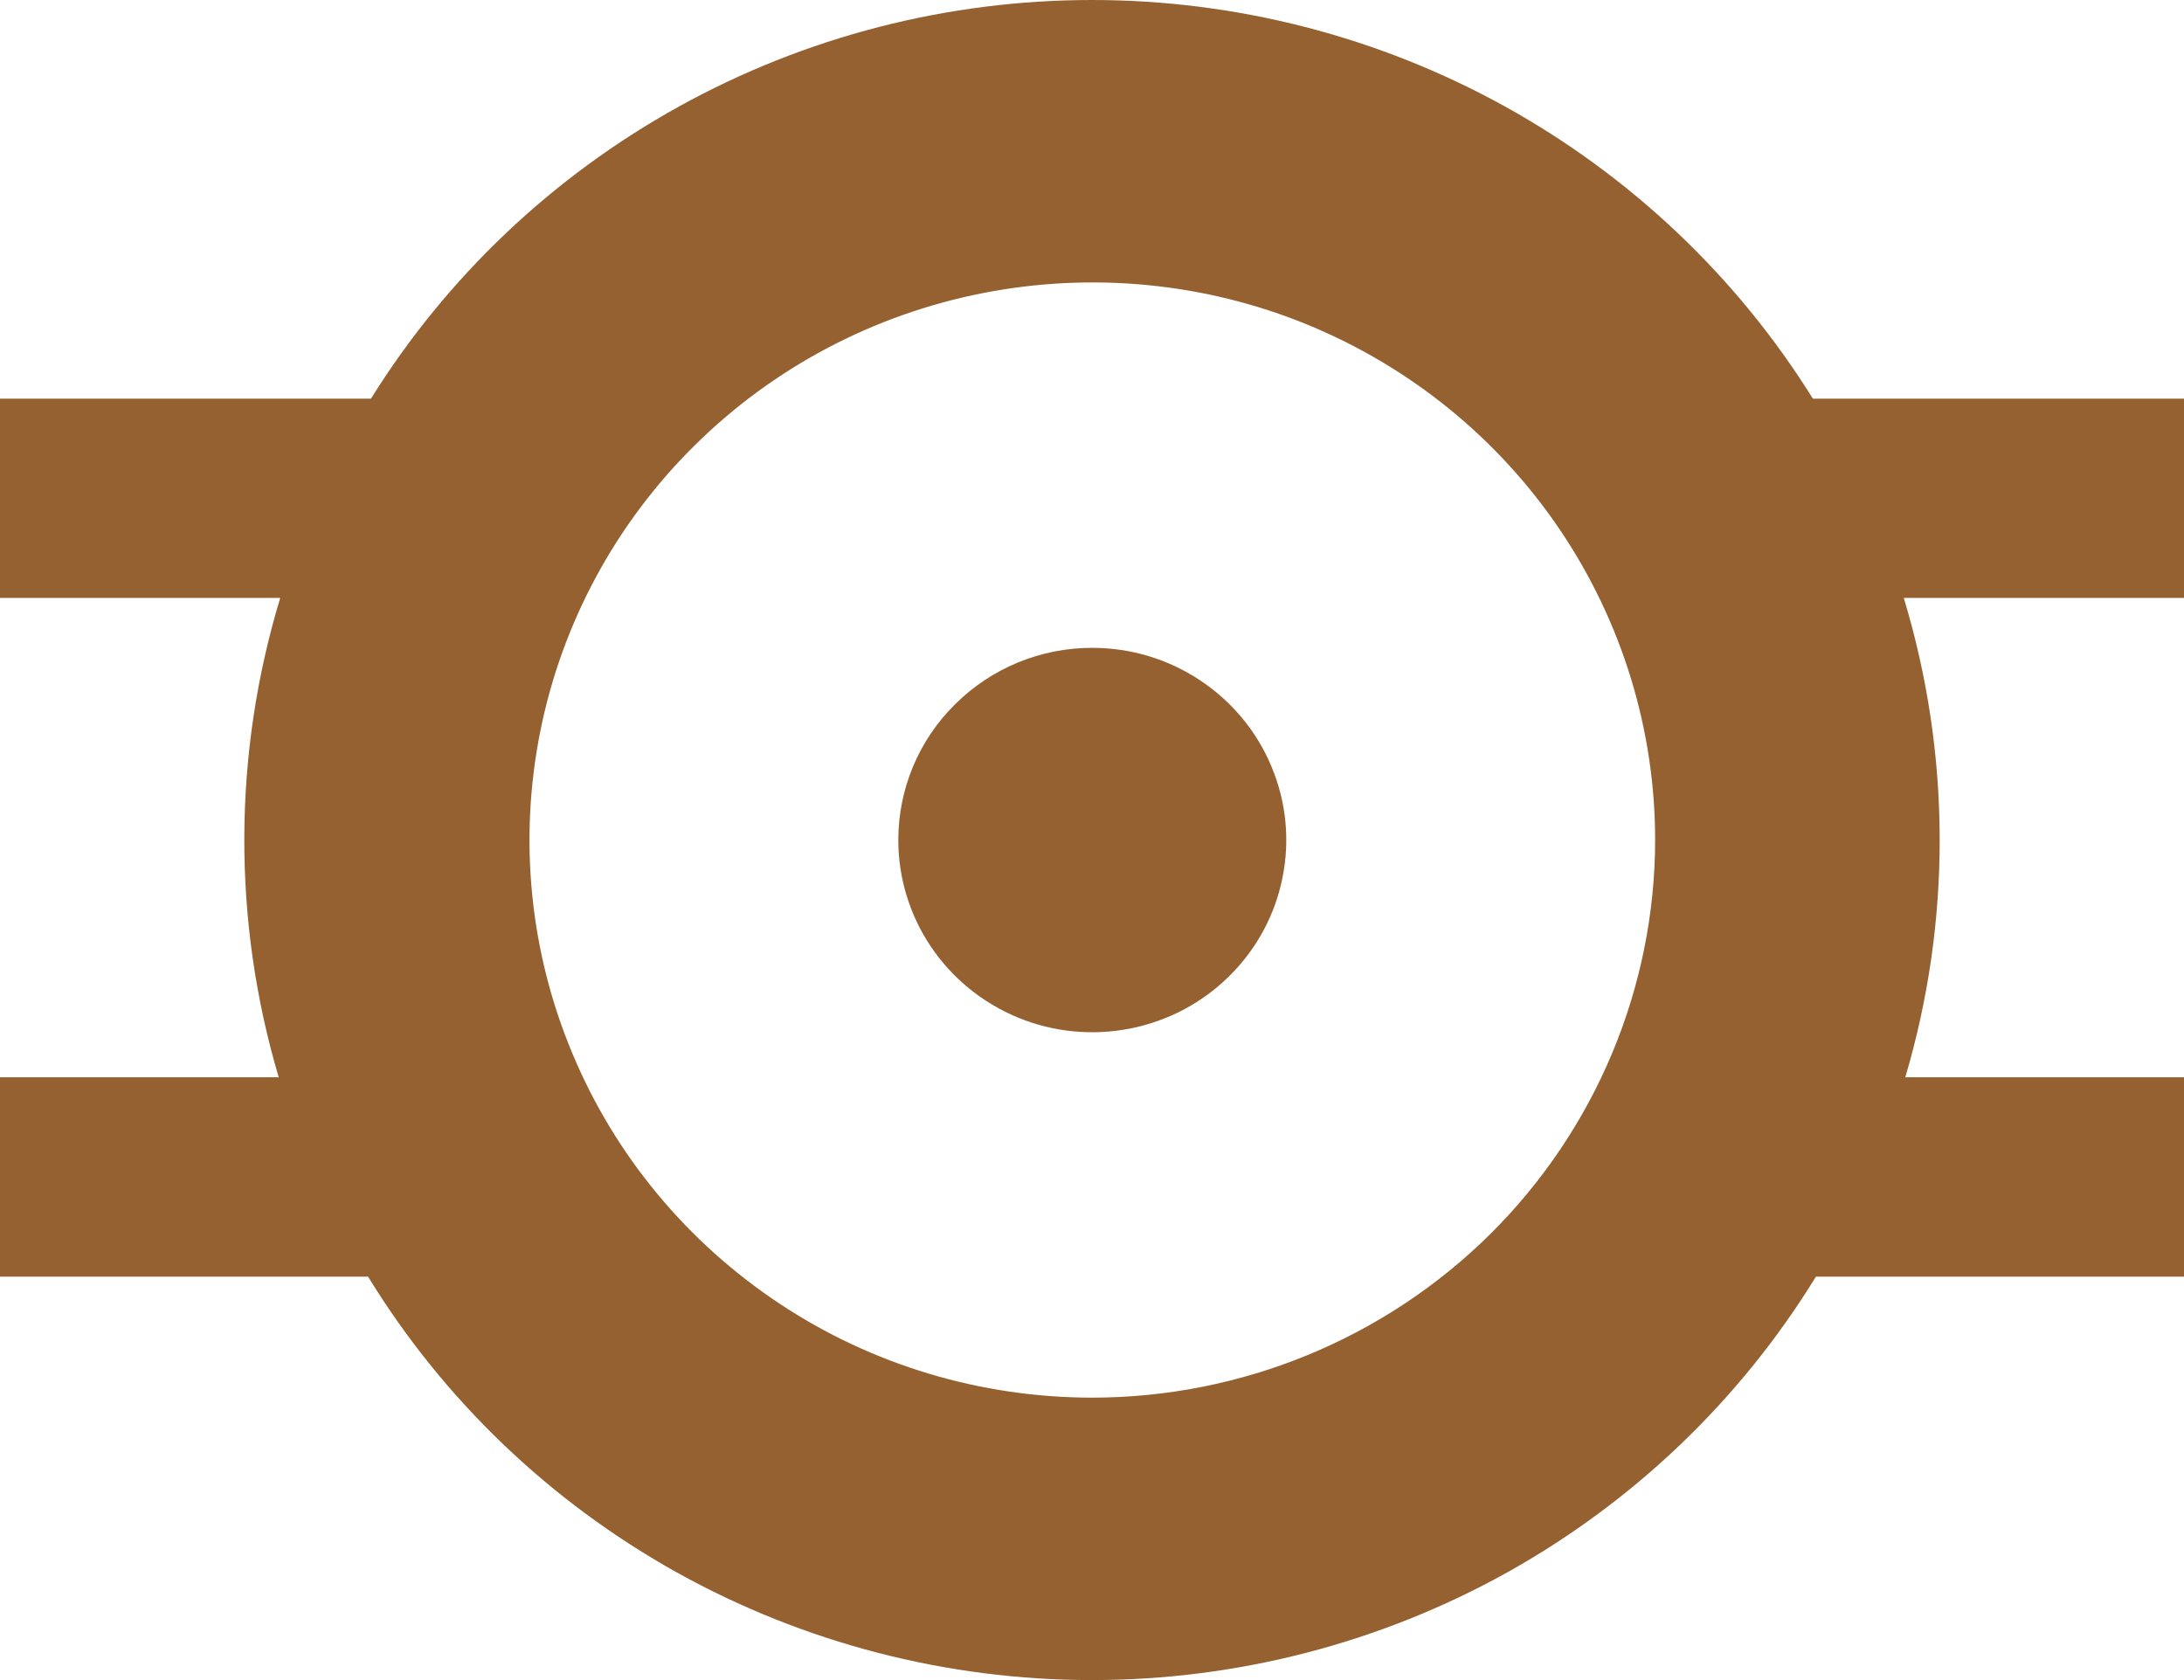 <svg width="13" height="10" viewBox="0 0 13 10" fill="none" xmlns="http://www.w3.org/2000/svg">
<path d="M11.59 3.559H13V2.373H10.791C10.339 1.647 9.708 1.049 8.957 0.633C8.206 0.218 7.36 0 6.5 0C5.64 0 4.794 0.218 4.043 0.633C3.291 1.049 2.66 1.647 2.208 2.373H0V3.559H1.668C1.386 4.489 1.383 5.481 1.659 6.412H0V7.599H2.191C2.64 8.332 3.273 8.938 4.028 9.359C4.783 9.779 5.634 10 6.5 10C7.366 10 8.217 9.779 8.972 9.359C9.726 8.938 10.359 8.332 10.809 7.599H13V6.412H11.341C11.617 5.481 11.614 4.489 11.332 3.559H11.59ZM6.502 8.319C5.839 8.319 5.191 8.125 4.641 7.76C4.09 7.395 3.66 6.877 3.407 6.27C3.153 5.664 3.087 4.996 3.216 4.353C3.345 3.709 3.664 3.117 4.133 2.653C4.601 2.189 5.198 1.873 5.848 1.745C6.498 1.617 7.172 1.682 7.784 1.933C8.396 2.185 8.919 2.61 9.287 3.156C9.655 3.702 9.852 4.344 9.852 5C9.851 5.88 9.497 6.724 8.869 7.347C8.24 7.969 7.388 8.319 6.5 8.319H6.502ZM6.502 3.856C6.73 3.856 6.953 3.923 7.143 4.049C7.333 4.175 7.481 4.353 7.568 4.562C7.656 4.771 7.679 5.001 7.634 5.223C7.59 5.445 7.48 5.649 7.318 5.809C7.157 5.969 6.951 6.078 6.727 6.122C6.503 6.166 6.271 6.144 6.06 6.057C5.849 5.97 5.669 5.824 5.542 5.636C5.415 5.448 5.347 5.226 5.347 5C5.347 4.697 5.468 4.406 5.685 4.192C5.901 3.977 6.194 3.856 6.5 3.856H6.502Z" fill="#966131"/>
</svg>
